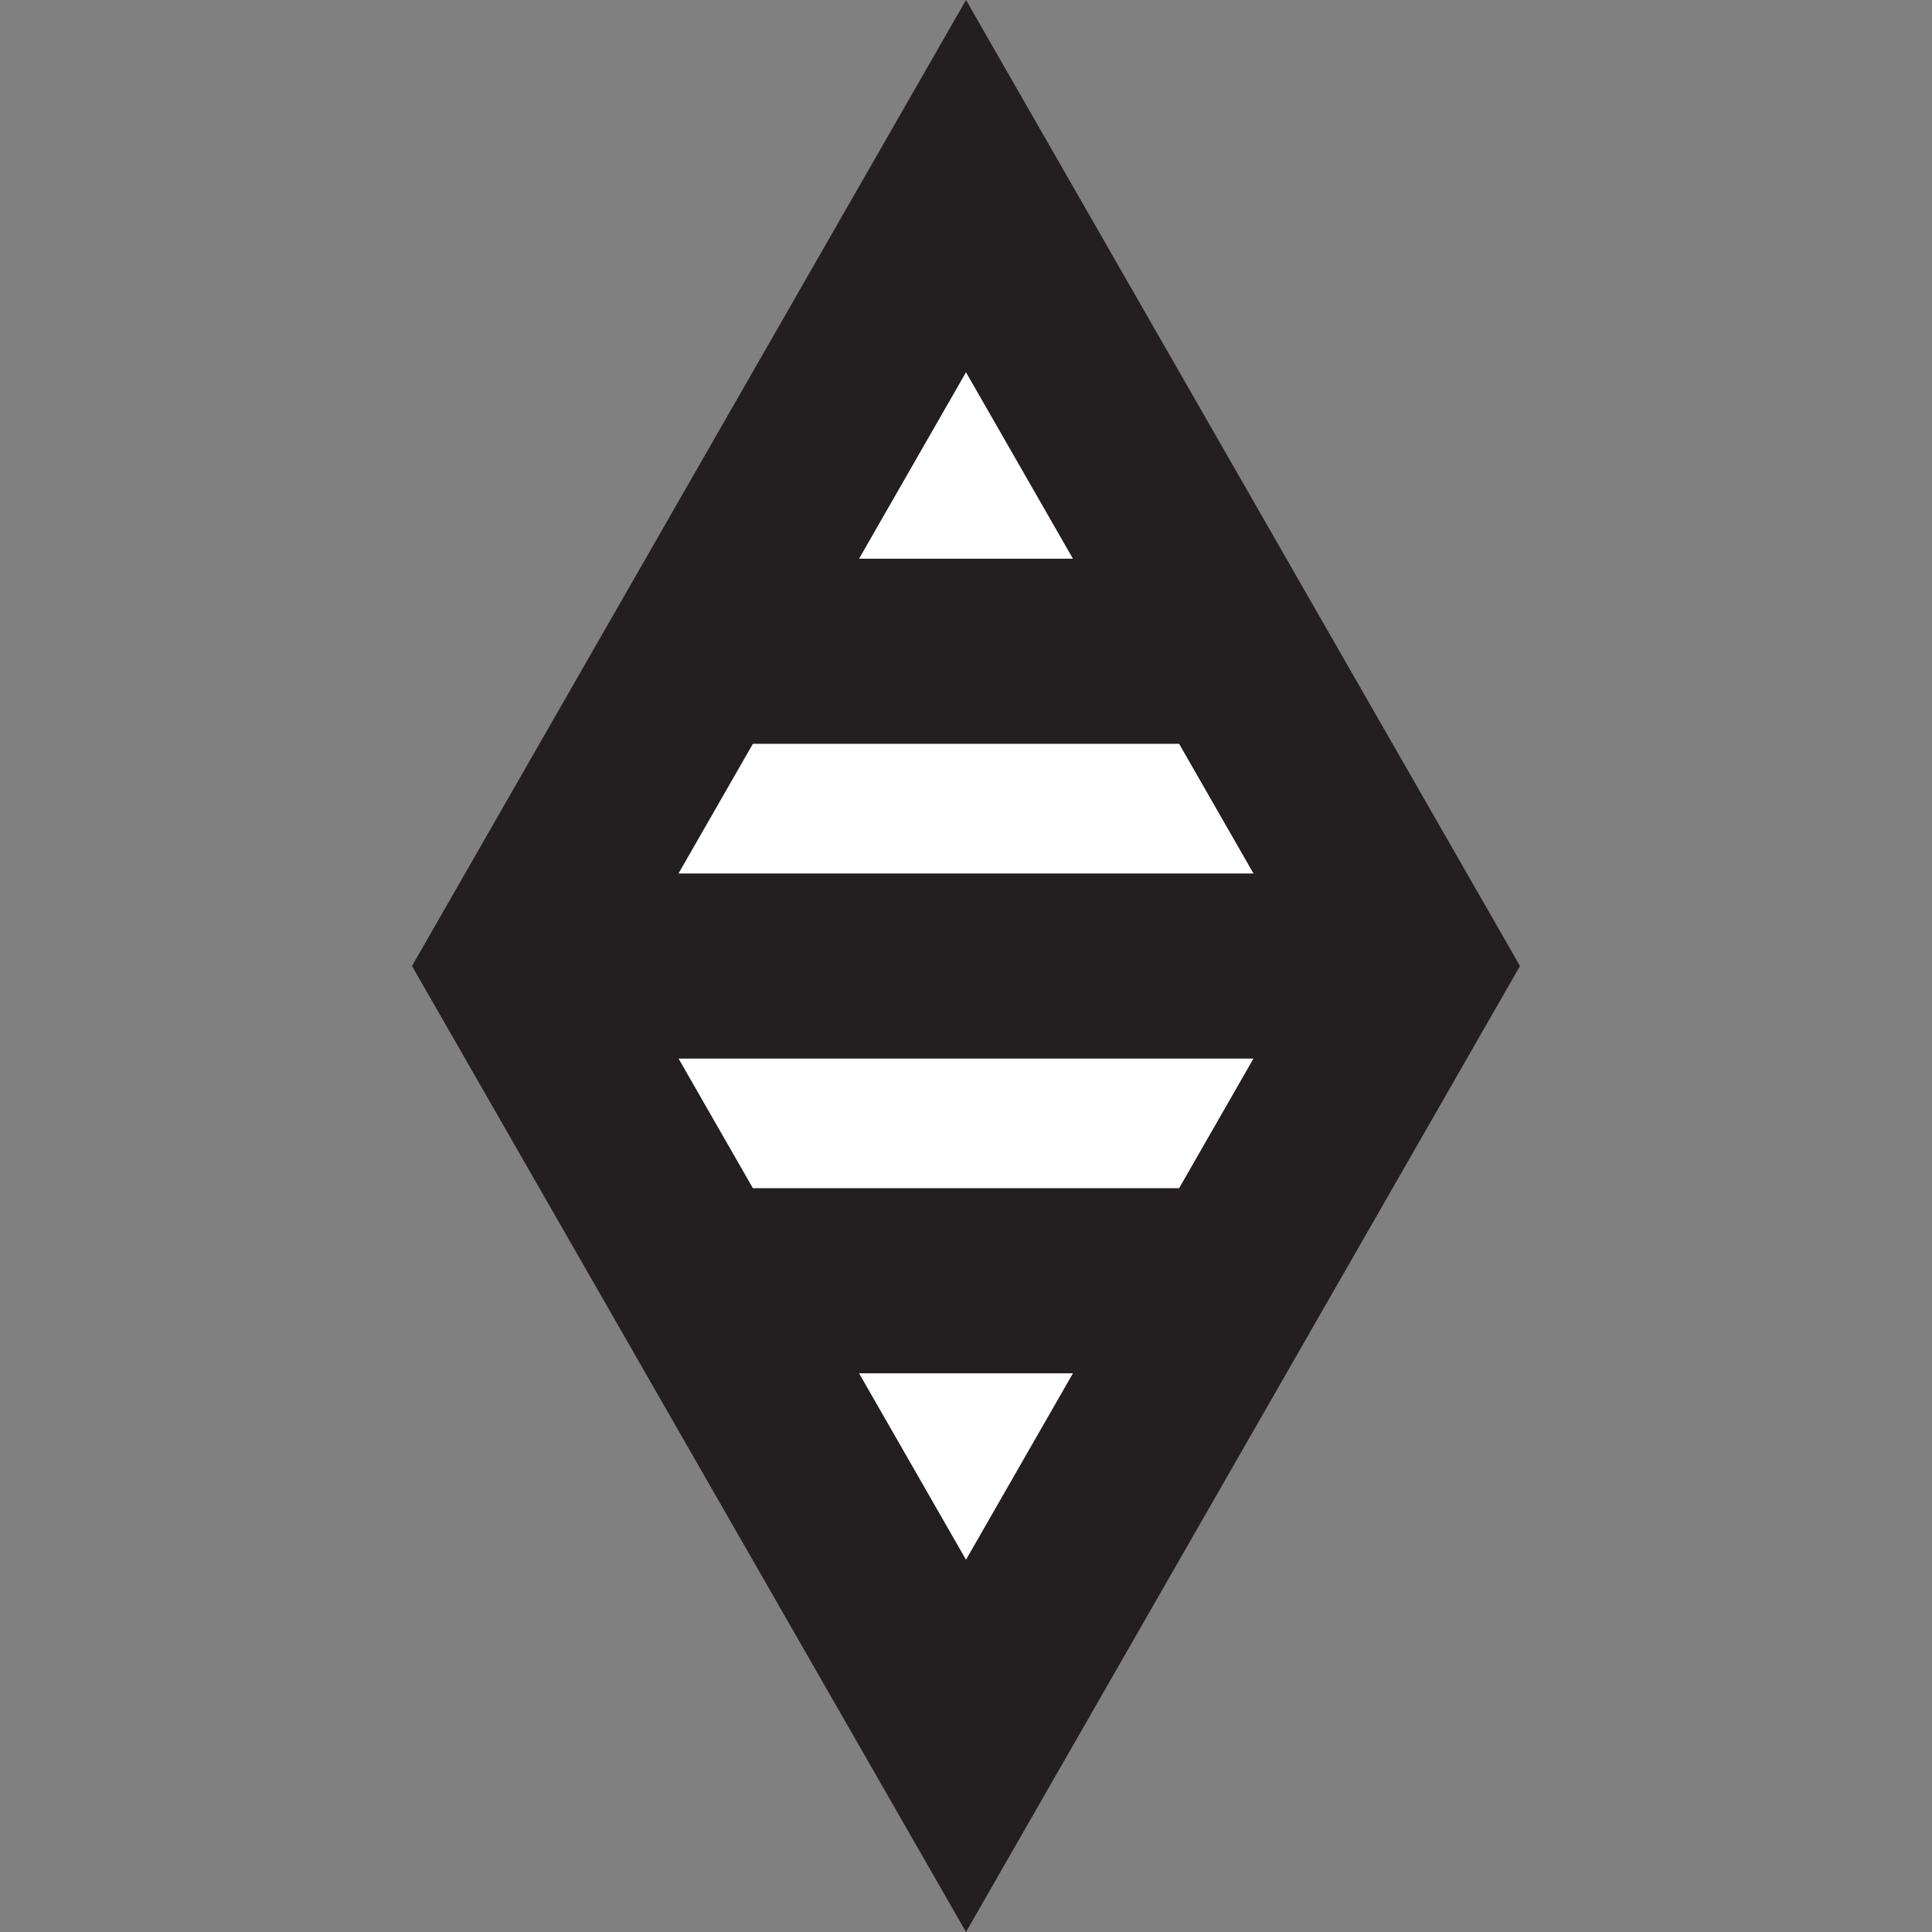 <svg id="Layer_2" data-name="Layer 2" xmlns="http://www.w3.org/2000/svg" viewBox="0 0 280 280"><rect x="0" y="0" width="280" height="280" fill="#808080" stroke="none"/><defs><style>.cls-1{fill:#fff;}.cls-2{fill:#231f20;}</style></defs><title>Artboard 14 copy 24</title><polyline class="cls-1" points="140 53.93 189.37 140 140 226.07 90.64 140 140 53.93"/><path class="cls-2" d="M140,53.93,189.37,140,140,226.07,90.63,140,140,53.93M140,0,59.71,140,140,280l80.29-140L140,0Z"/><rect class="cls-2" x="99.76" y="80.97" width="78.7" height="26.83"/><rect class="cls-2" x="74.71" y="126.59" width="128.78" height="26.83"/><rect class="cls-2" x="99.76" y="172.2" width="78.7" height="26.83"/></svg>